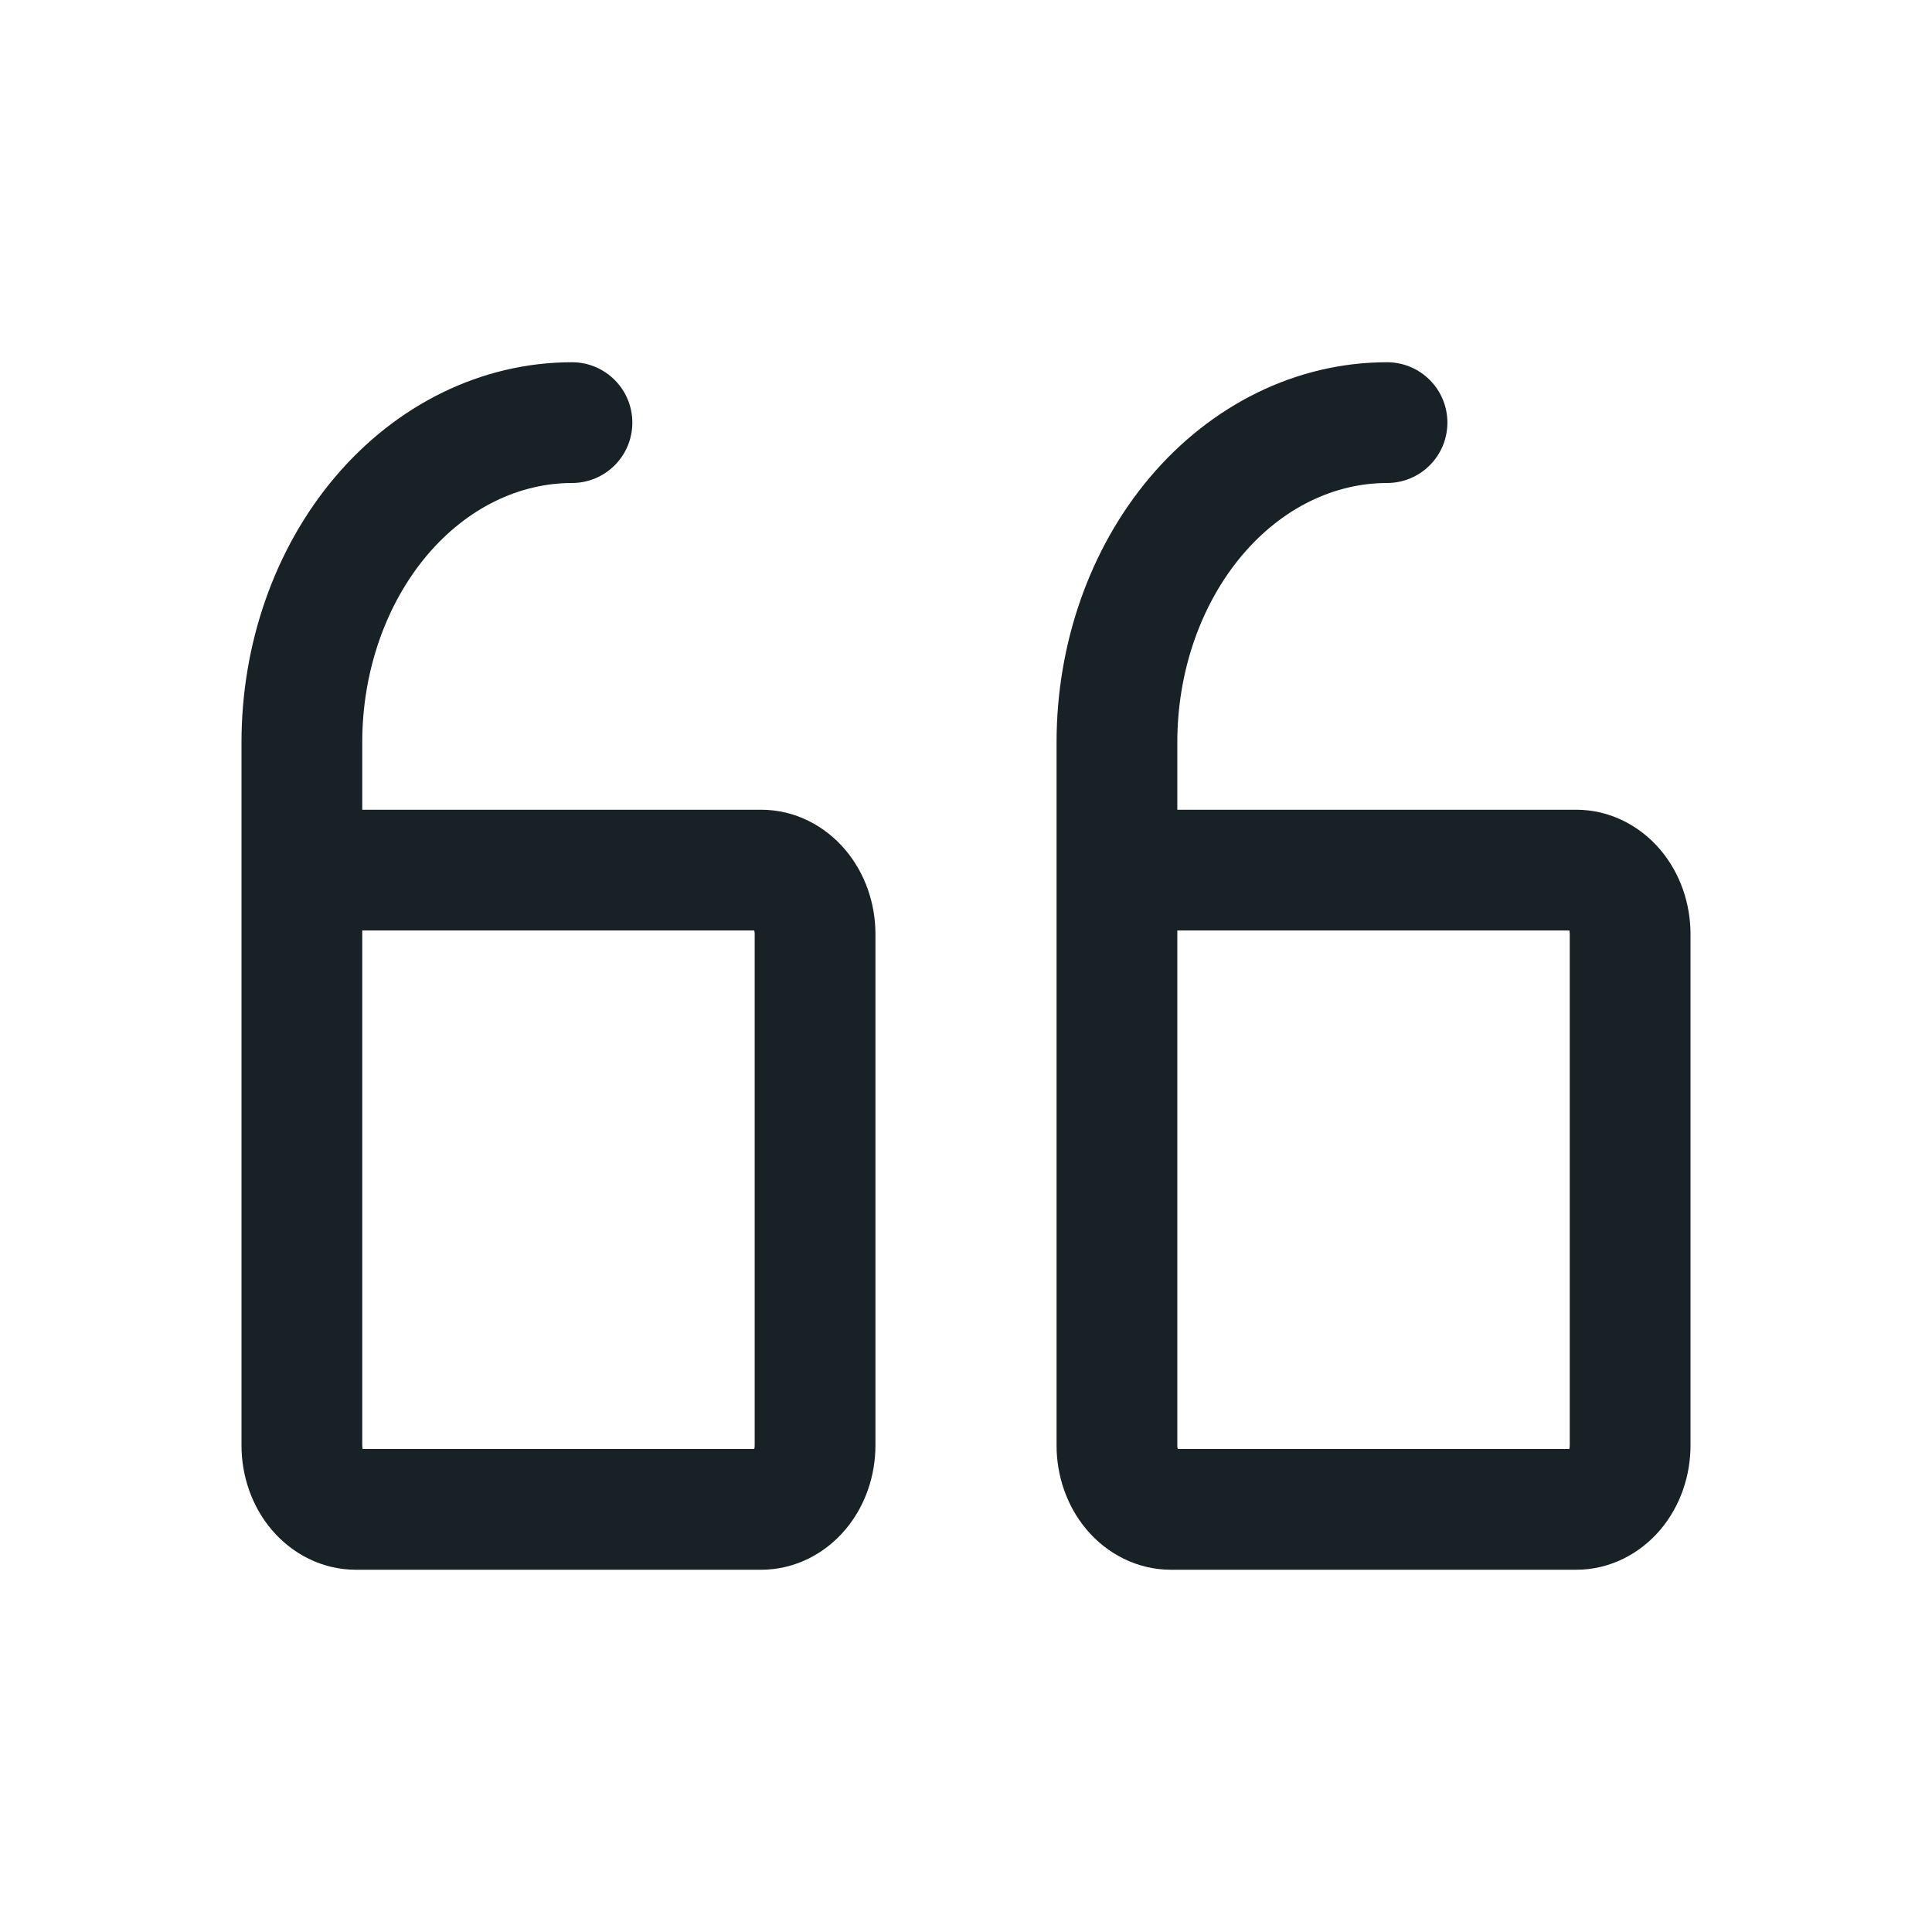 <svg width="64" height="64" viewBox="0 0 64 64" fill="none" xmlns="http://www.w3.org/2000/svg">
<path fill-rule="evenodd" clip-rule="evenodd" d="M8.996 50.671C8.331 49.883 8 48.876 8 47.882L8 24.588C8 21.348 9.085 18.187 11.093 15.81C13.11 13.424 15.925 12 18.947 12C20.052 12 20.947 12.895 20.947 14C20.947 15.105 20.052 16 18.947 16C17.224 16 15.487 16.808 14.148 18.392C12.801 19.987 12 22.212 12 24.588V26.823L25.21 26.823C26.335 26.823 27.329 27.355 28.003 28.153C28.669 28.941 29 29.948 29 30.941L29 47.882C29 48.876 28.669 49.883 28.003 50.671C27.329 51.469 26.335 52 25.21 52H11.79C10.665 52 9.671 51.469 8.996 50.671ZM25 47.882C25 47.926 24.994 47.966 24.986 48H12.014C12.006 47.966 12 47.926 12 47.882L12 30.823L24.986 30.823C24.994 30.857 25 30.897 25 30.941L25 47.882Z" fill="#172126"/>
<path fill-rule="evenodd" clip-rule="evenodd" d="M35.996 50.671C35.331 49.883 35 48.876 35 47.882L35 24.588C35 21.348 36.085 18.187 38.093 15.81C40.11 13.424 42.925 12 45.947 12C47.052 12 47.947 12.895 47.947 14C47.947 15.105 47.052 16 45.947 16C44.224 16 42.487 16.808 41.148 18.392C39.801 19.987 39 22.212 39 24.588V26.823L52.211 26.823C53.335 26.823 54.329 27.355 55.004 28.153C55.669 28.941 56 29.948 56 30.941V47.882C56 48.876 55.669 49.883 55.004 50.671C54.329 51.469 53.335 52 52.211 52H38.789C37.665 52 36.671 51.469 35.996 50.671ZM52 47.882C52 47.926 51.994 47.966 51.986 48H39.014C39.006 47.966 39 47.926 39 47.882L39 30.823L51.986 30.823C51.994 30.857 52 30.897 52 30.941V47.882Z" fill="#172126"/>
</svg>
